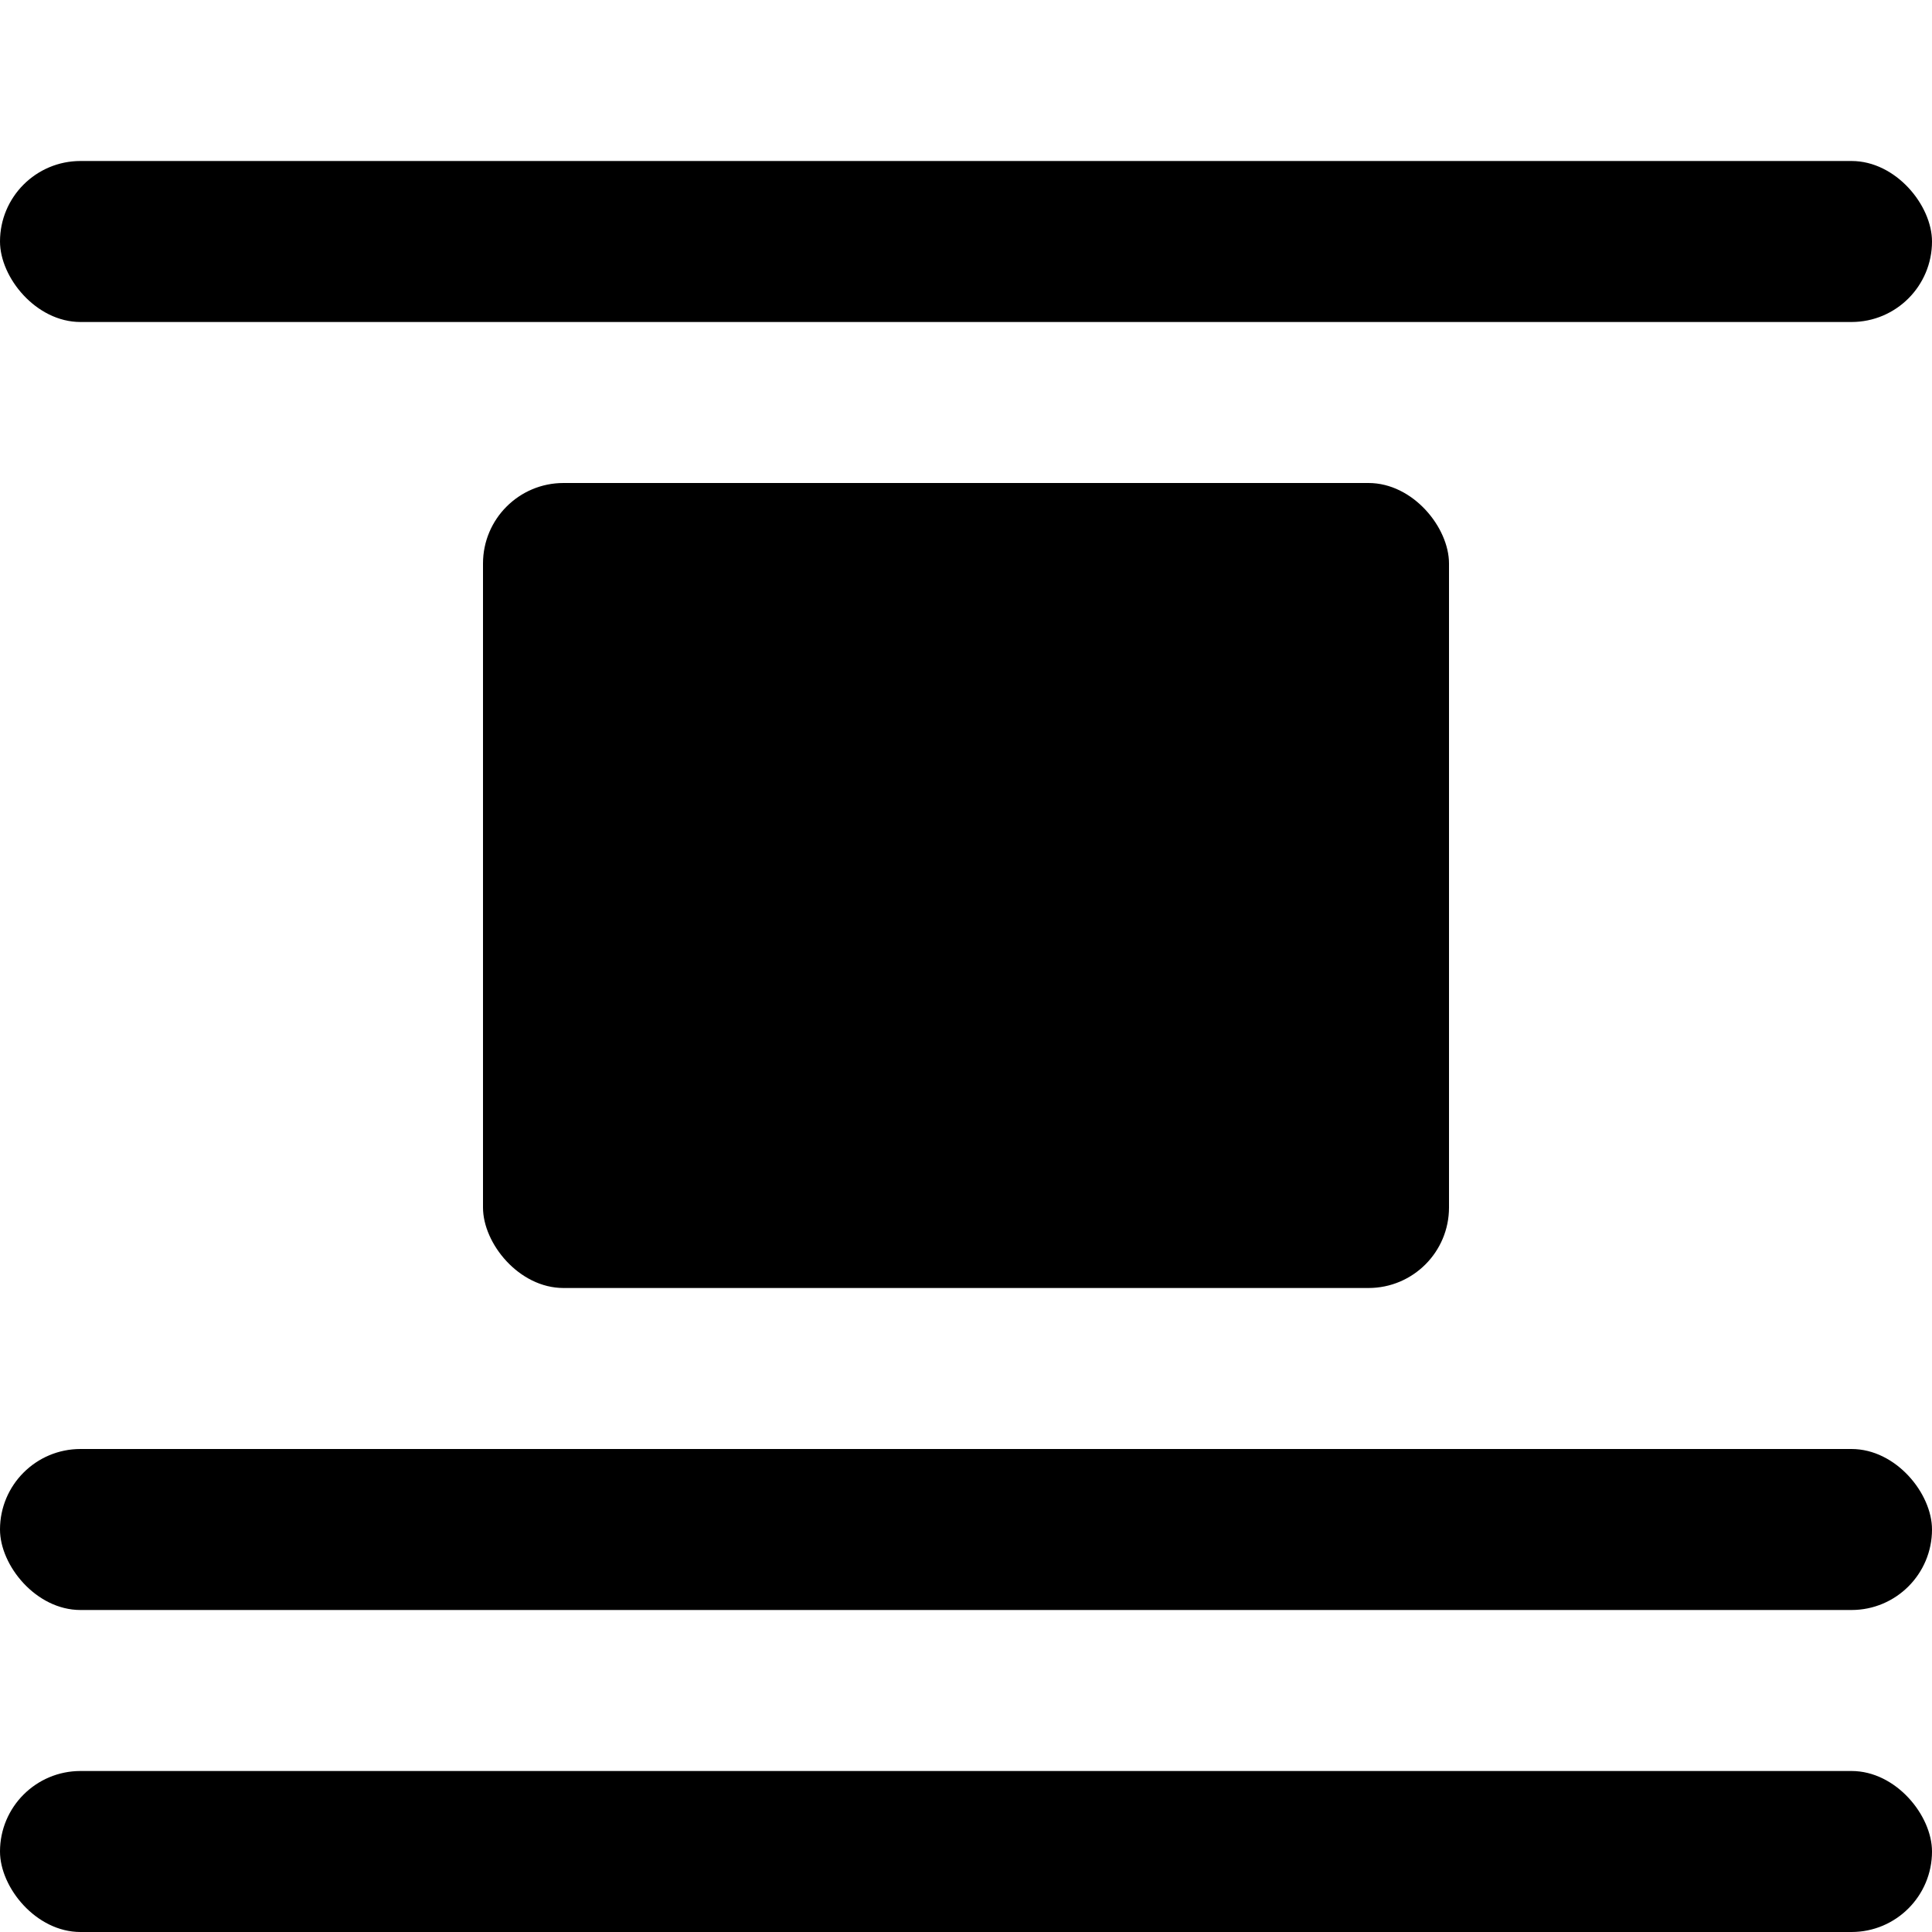 <svg xmlns="http://www.w3.org/2000/svg" width="48" height="48" viewBox="0 0 48 48"><g fill="none" fill-rule="evenodd"><rect width="24" height="20" x="12" y="12" fill="#000" rx="2"/><rect width="48" height="4" y="36" fill="#000" rx="2"/><rect width="48" height="4" y="4" fill="#000" rx="2"/><rect width="48" height="4" y="44" fill="#000" rx="2"/></g></svg>